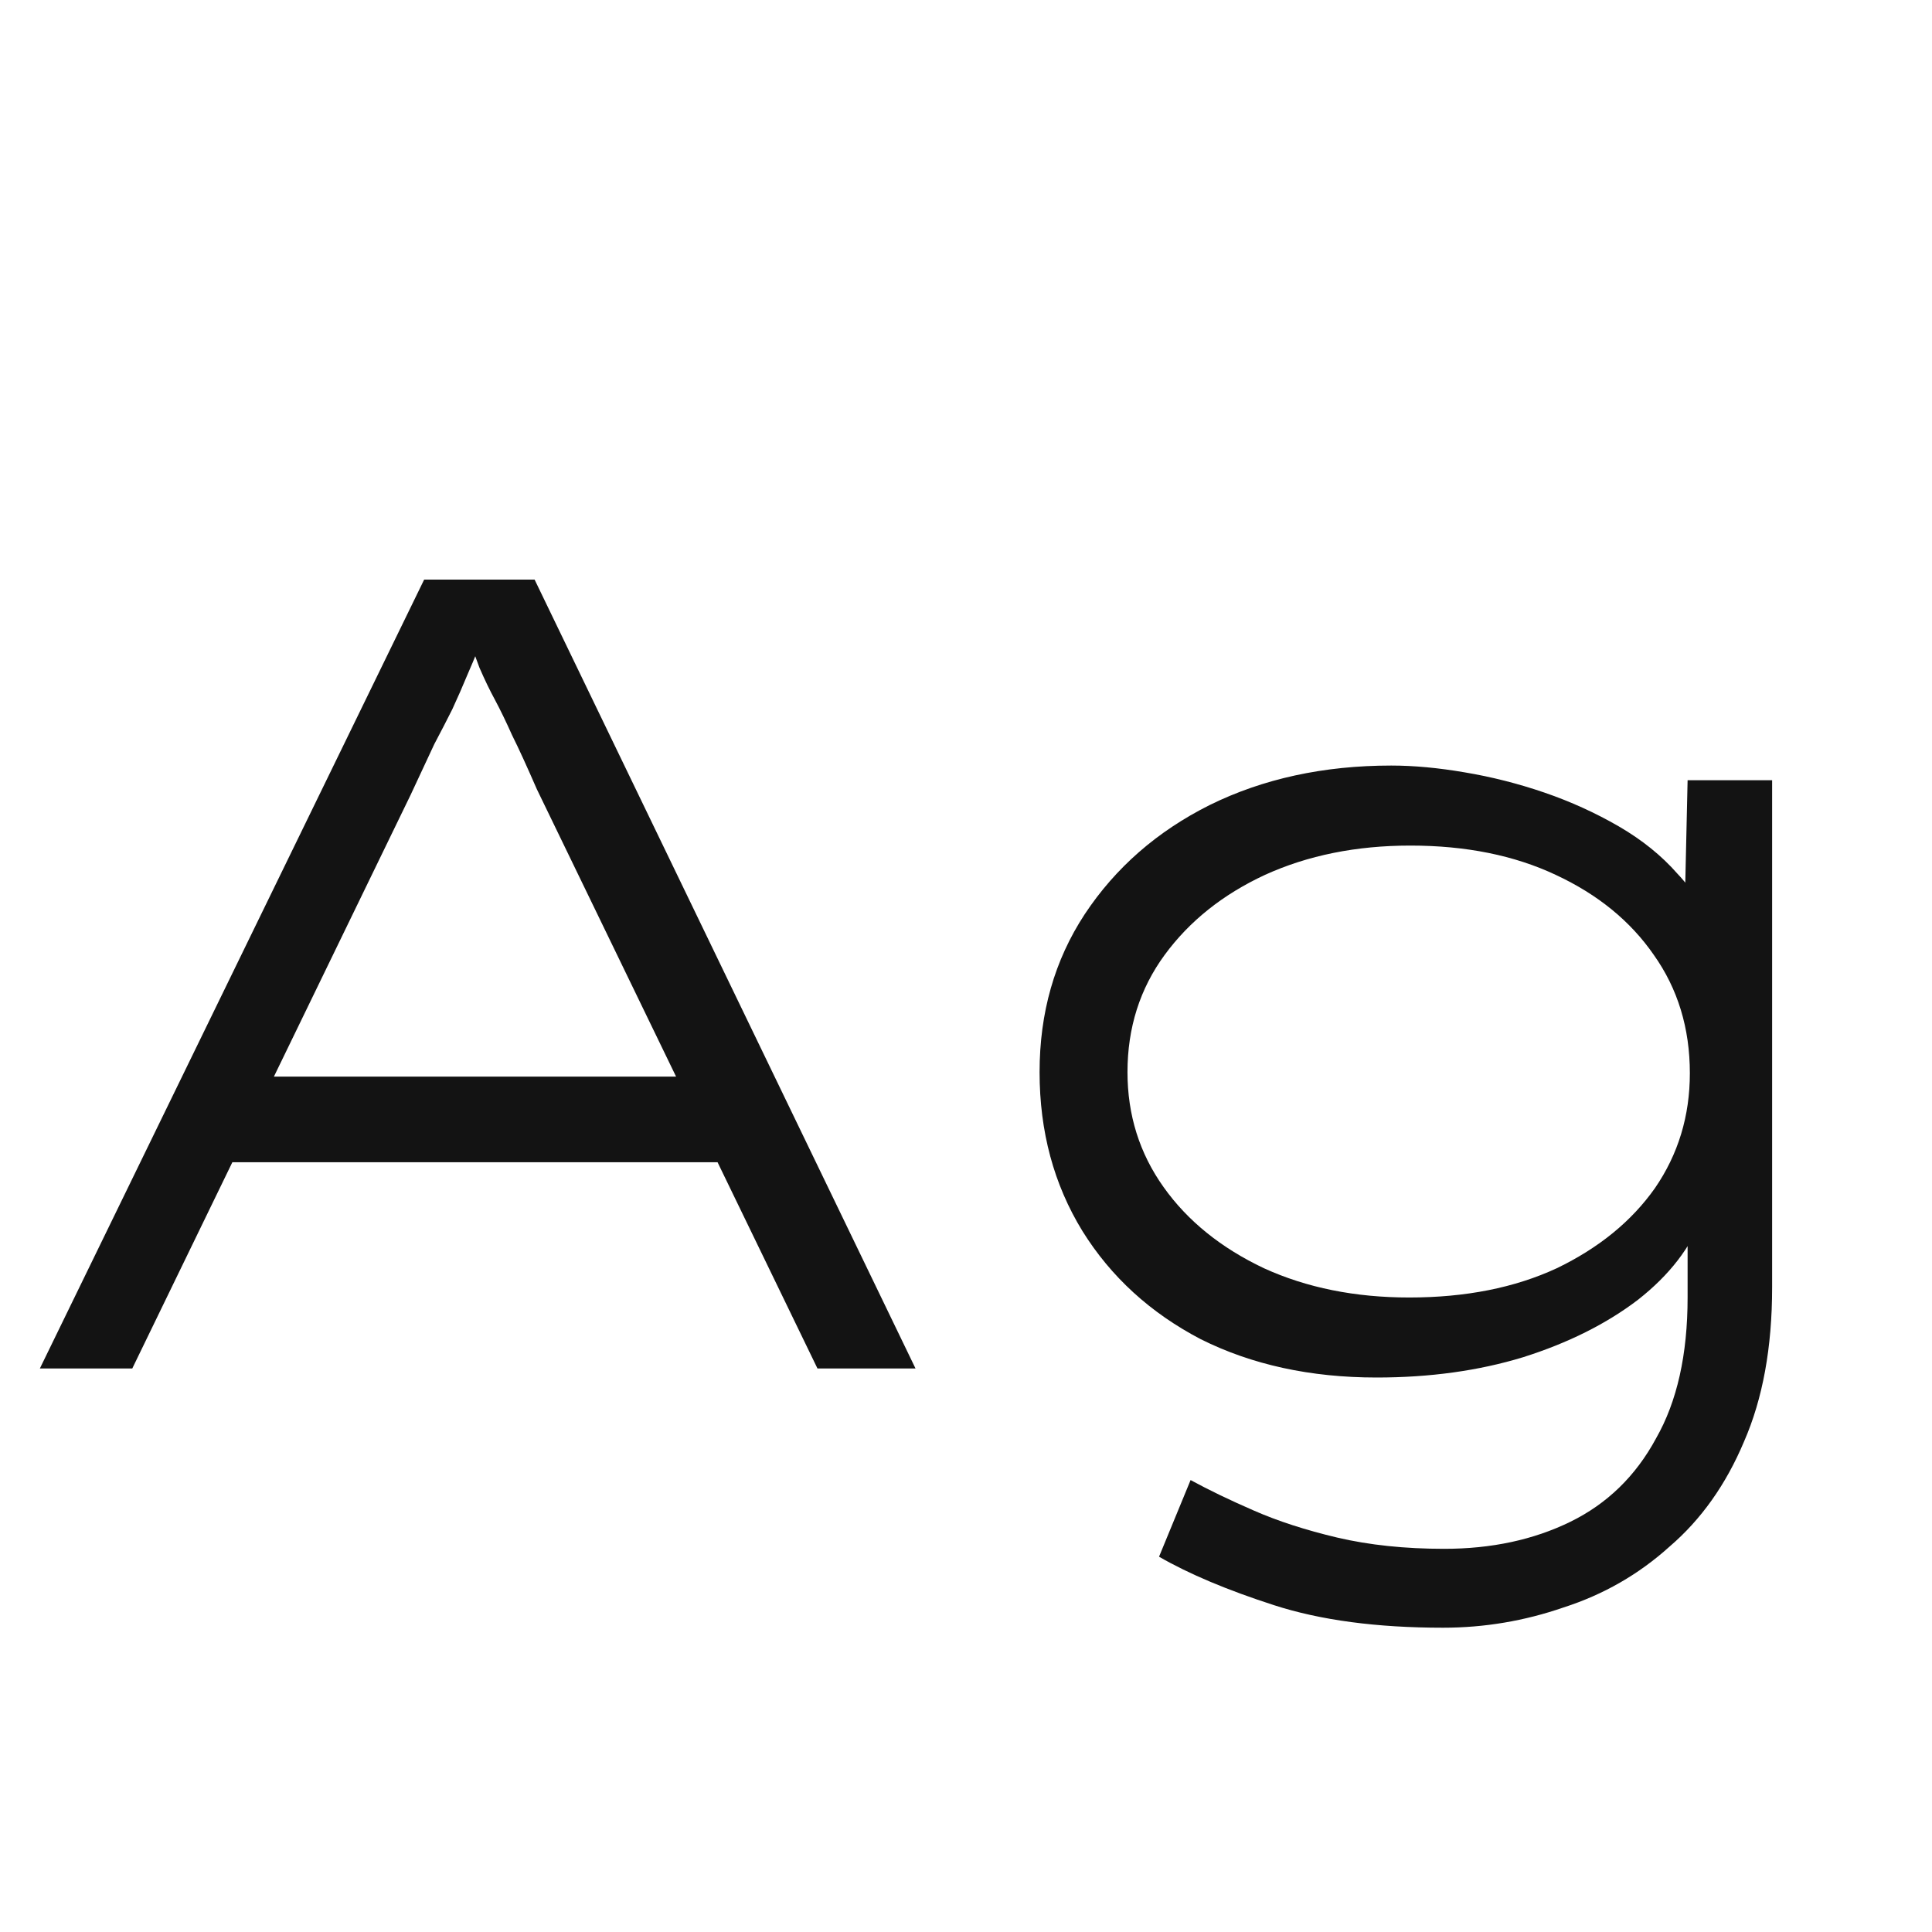 <svg width="24" height="24" viewBox="0 0 24 24" fill="none" xmlns="http://www.w3.org/2000/svg">
<path d="M0.495 17L5.269 7.2H6.641L11.373 17H10.155L6.669 9.804C6.547 9.524 6.445 9.3 6.361 9.132C6.286 8.964 6.216 8.82 6.151 8.698C6.085 8.577 6.02 8.442 5.955 8.292C5.899 8.143 5.833 7.952 5.759 7.718L6.081 7.704C5.978 7.975 5.889 8.194 5.815 8.362C5.749 8.521 5.684 8.67 5.619 8.81C5.553 8.941 5.479 9.086 5.395 9.244C5.32 9.403 5.222 9.613 5.101 9.874L1.643 17H0.495ZM2.469 14.438L2.917 13.374H8.909L9.105 14.438H2.469ZM17.926 20.22C17.104 20.22 16.404 20.127 15.826 19.94C15.247 19.753 14.771 19.553 14.398 19.338L14.79 18.386C15.014 18.508 15.275 18.634 15.574 18.764C15.872 18.895 16.218 19.007 16.61 19.1C17.011 19.194 17.454 19.24 17.94 19.24C18.528 19.24 19.05 19.128 19.508 18.904C19.965 18.68 20.32 18.335 20.572 17.868C20.833 17.411 20.964 16.828 20.964 16.118V15.138L21.146 15.11C21.006 15.493 20.74 15.838 20.348 16.146C19.956 16.445 19.48 16.683 18.92 16.86C18.369 17.028 17.762 17.112 17.1 17.112C16.278 17.112 15.55 16.953 14.916 16.636C14.29 16.309 13.8 15.861 13.446 15.292C13.091 14.713 12.914 14.056 12.914 13.318C12.914 12.581 13.1 11.928 13.474 11.358C13.856 10.78 14.374 10.327 15.028 10C15.69 9.674 16.442 9.51 17.282 9.51C17.562 9.51 17.865 9.538 18.192 9.594C18.528 9.65 18.859 9.734 19.186 9.846C19.512 9.958 19.82 10.098 20.11 10.266C20.399 10.434 20.642 10.63 20.838 10.854C21.043 11.069 21.178 11.312 21.244 11.582L20.922 11.554L20.964 9.692H22.014V15.992C22.014 16.739 21.897 17.378 21.664 17.91C21.44 18.442 21.132 18.876 20.74 19.212C20.357 19.558 19.918 19.809 19.424 19.968C18.938 20.136 18.439 20.22 17.926 20.22ZM17.506 16.118C18.206 16.118 18.817 15.997 19.34 15.754C19.862 15.502 20.268 15.171 20.558 14.76C20.847 14.34 20.992 13.864 20.992 13.332C20.992 12.772 20.842 12.282 20.544 11.862C20.254 11.442 19.848 11.111 19.326 10.868C18.812 10.626 18.21 10.504 17.52 10.504C16.848 10.504 16.246 10.626 15.714 10.868C15.191 11.111 14.776 11.442 14.468 11.862C14.16 12.282 14.006 12.768 14.006 13.318C14.006 13.85 14.155 14.326 14.454 14.746C14.752 15.166 15.168 15.502 15.7 15.754C16.232 15.997 16.834 16.118 17.506 16.118Z" fill="#131313"/>
</svg>
